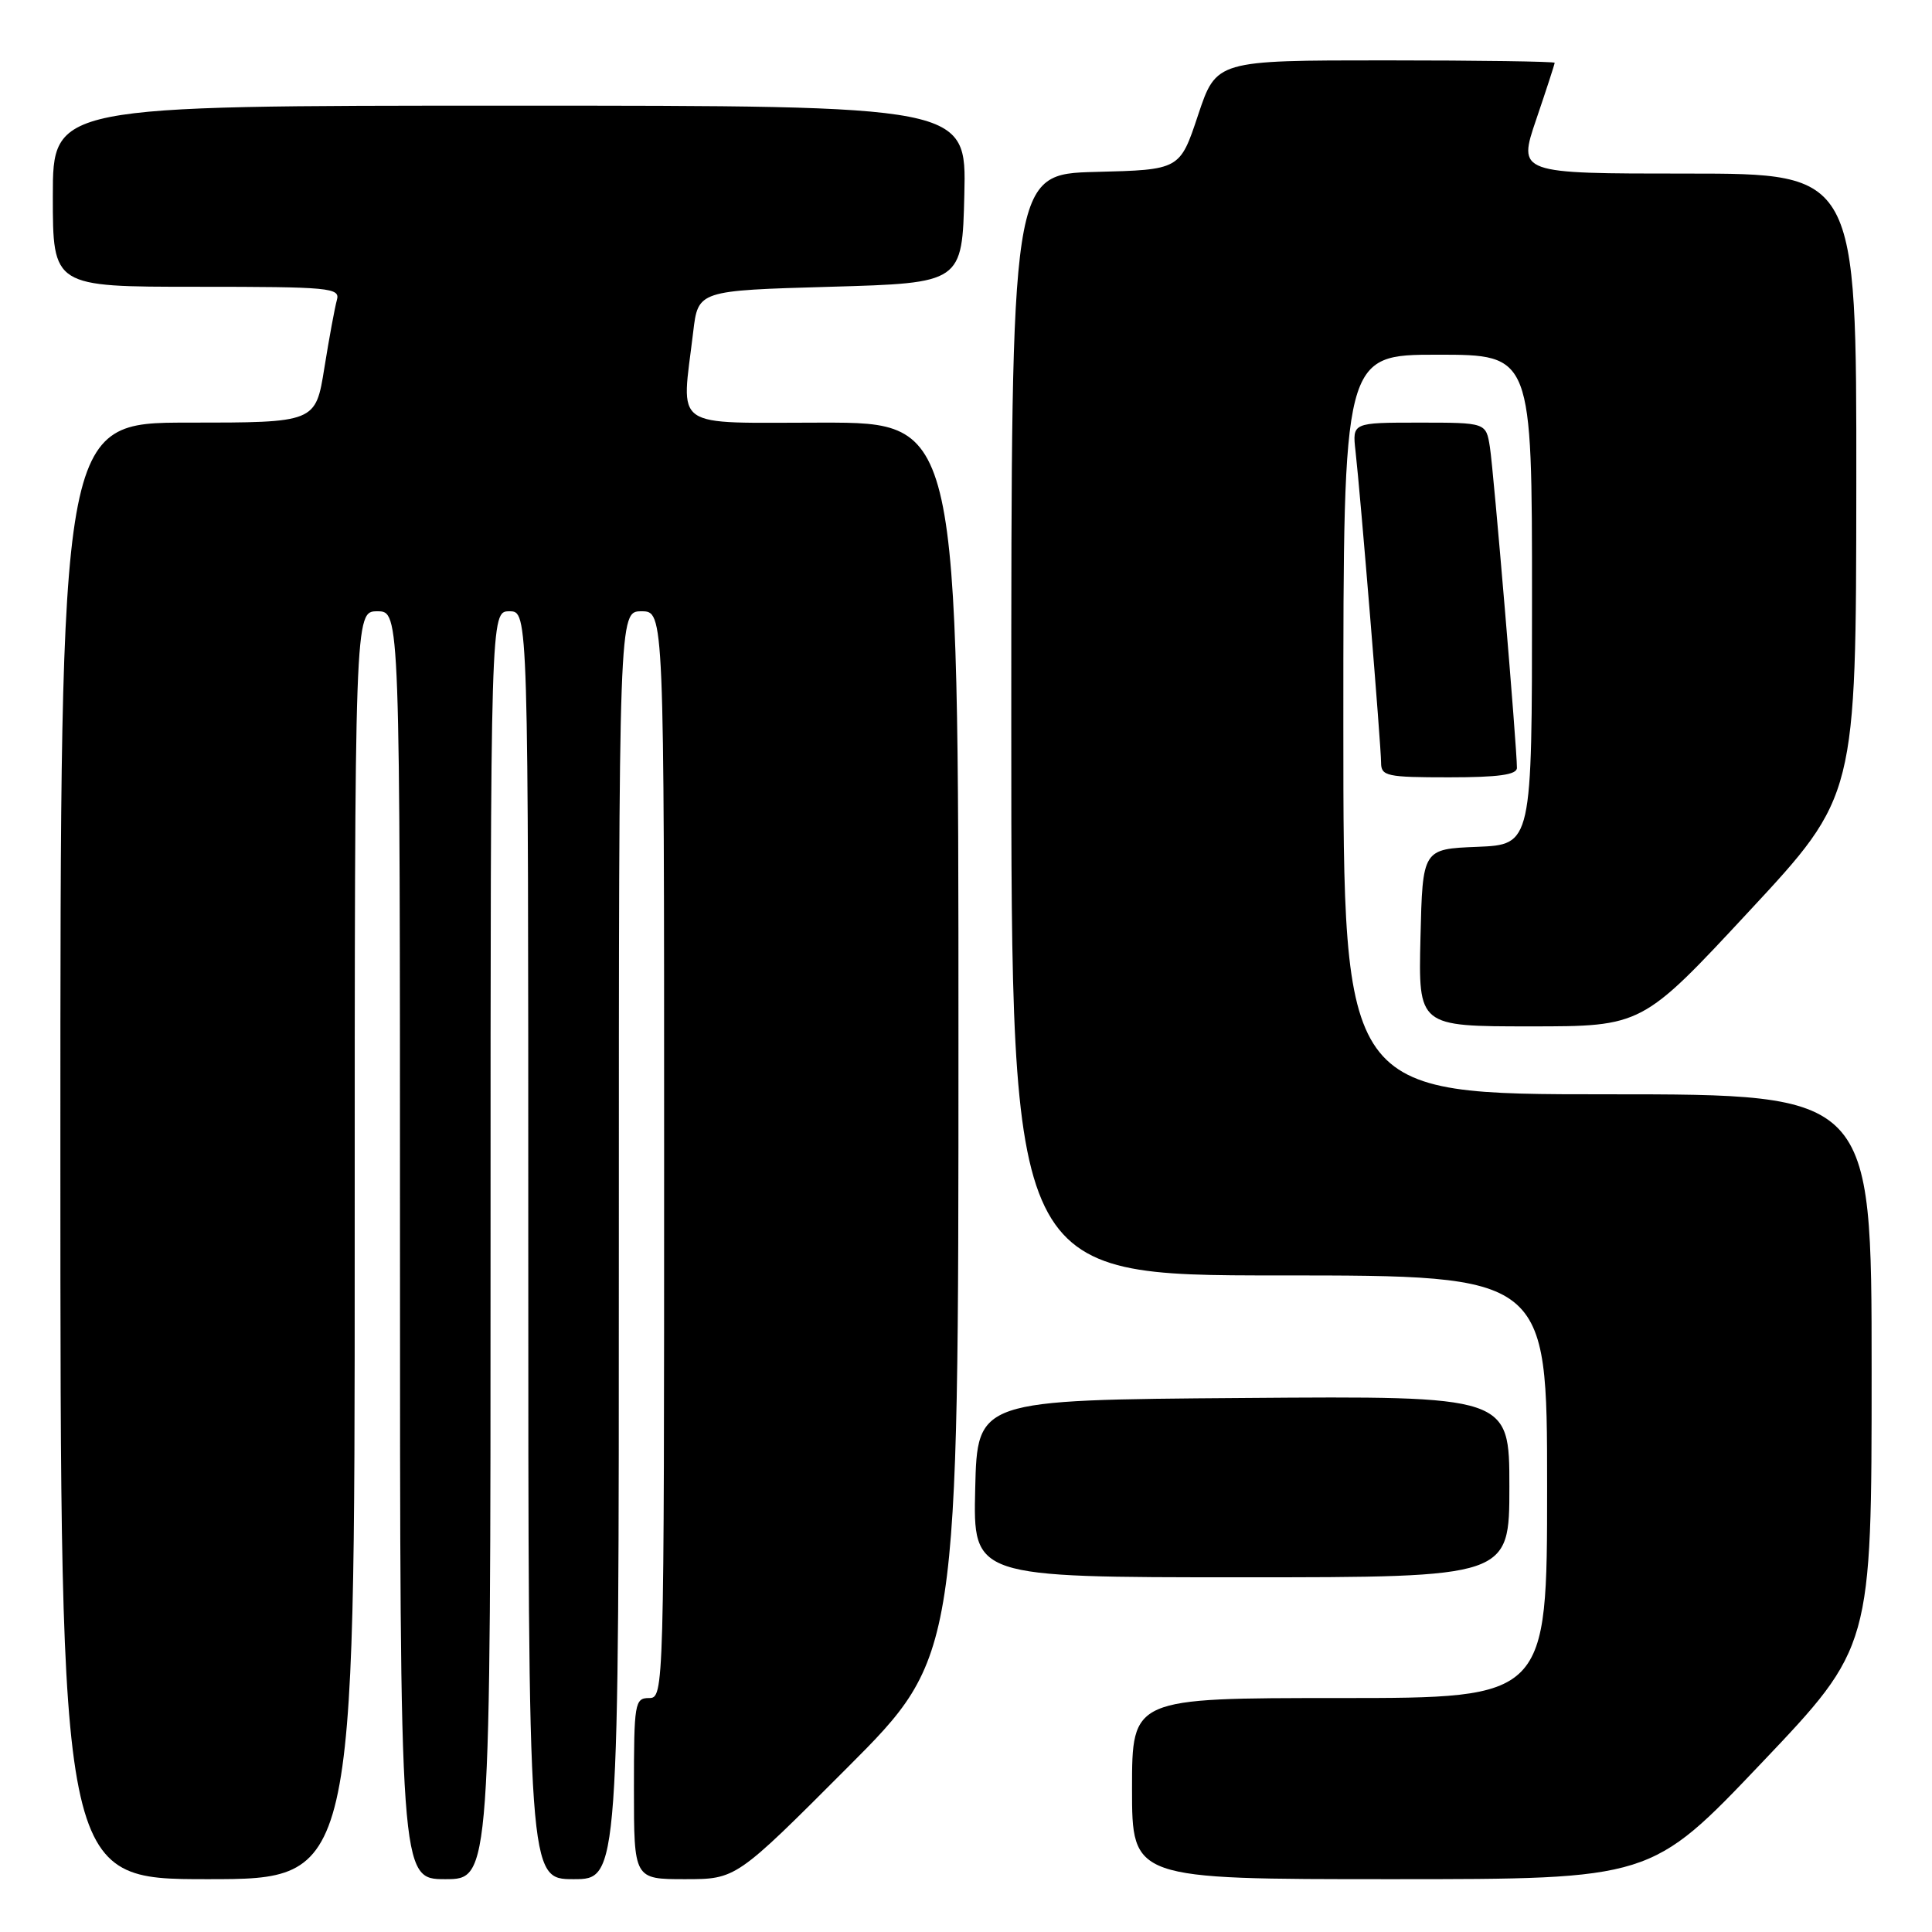 <?xml version="1.0" encoding="UTF-8" standalone="no"?>
<!DOCTYPE svg PUBLIC "-//W3C//DTD SVG 1.1//EN" "http://www.w3.org/Graphics/SVG/1.1/DTD/svg11.dtd" >
<svg xmlns="http://www.w3.org/2000/svg" xmlns:xlink="http://www.w3.org/1999/xlink" version="1.1" viewBox="0 0 256 256">
 <g >
 <path fill="currentColor"
d=" M 47.00 165.00 C 47.00 81.00 47.00 81.00 50.00 81.00 C 53.00 81.00 53.00 81.00 53.00 165.00 C 53.00 249.00 53.00 249.00 59.00 249.00 C 65.00 249.00 65.00 249.00 65.00 165.00 C 65.00 81.00 65.00 81.00 67.50 81.00 C 70.00 81.00 70.00 81.00 70.00 165.00 C 70.00 249.00 70.00 249.00 76.00 249.00 C 82.00 249.00 82.00 249.00 82.00 165.00 C 82.00 81.00 82.00 81.00 85.00 81.00 C 88.00 81.00 88.00 81.00 88.00 153.00 C 88.00 224.33 87.98 225.00 86.00 225.00 C 84.11 225.00 84.00 225.67 84.00 237.00 C 84.00 249.00 84.00 249.00 90.76 249.00 C 97.53 249.00 97.53 249.00 112.26 234.24 C 127.00 219.48 127.00 219.48 127.00 137.74 C 127.00 56.00 127.00 56.00 109.00 56.00 C 88.67 56.00 90.29 57.13 91.85 44.00 C 92.50 38.50 92.50 38.50 110.00 38.00 C 127.50 37.50 127.50 37.50 127.78 25.75 C 128.06 14.00 128.06 14.00 67.53 14.00 C 7.00 14.00 7.00 14.00 7.00 26.00 C 7.00 38.00 7.00 38.00 26.07 38.00 C 43.75 38.00 45.10 38.13 44.64 39.75 C 44.37 40.71 43.62 44.76 42.98 48.75 C 41.82 56.00 41.82 56.00 24.91 56.00 C 8.00 56.00 8.00 56.00 8.00 152.50 C 8.00 249.00 8.00 249.00 27.50 249.00 C 47.00 249.00 47.00 249.00 47.00 165.00 Z  M 233.39 233.63 C 248.00 218.26 248.00 218.26 248.00 181.63 C 248.00 145.00 248.00 145.00 213.00 145.00 C 178.00 145.00 178.00 145.00 178.00 96.00 C 178.00 47.00 178.00 47.00 190.50 47.00 C 203.00 47.00 203.00 47.00 203.00 79.46 C 203.00 111.91 203.00 111.91 195.75 112.21 C 188.50 112.50 188.50 112.50 188.22 124.25 C 187.94 136.00 187.94 136.00 202.76 136.00 C 217.59 136.00 217.59 136.00 231.76 120.75 C 245.94 105.50 245.94 105.50 245.97 64.25 C 246.00 23.00 246.00 23.00 223.56 23.00 C 201.12 23.00 201.12 23.00 203.56 15.82 C 204.90 11.88 206.00 8.50 206.00 8.32 C 206.00 8.15 195.91 8.00 183.58 8.00 C 161.17 8.00 161.17 8.00 158.75 15.25 C 156.34 22.50 156.34 22.50 145.17 22.78 C 134.00 23.07 134.00 23.07 134.00 96.03 C 134.00 169.00 134.00 169.00 169.50 169.00 C 205.00 169.00 205.00 169.00 205.00 197.00 C 205.00 225.00 205.00 225.00 177.50 225.00 C 150.00 225.00 150.00 225.00 150.00 237.00 C 150.00 249.00 150.00 249.00 184.39 249.00 C 218.78 249.00 218.78 249.00 233.39 233.63 Z  M 200.00 196.99 C 200.00 184.97 200.00 184.97 164.75 185.24 C 129.50 185.50 129.50 185.50 129.22 197.25 C 128.94 209.00 128.94 209.00 164.47 209.00 C 200.00 209.00 200.00 209.00 200.00 196.99 Z  M 201.00 101.75 C 201.01 99.11 197.91 62.34 197.42 59.25 C 196.91 56.00 196.91 56.00 188.05 56.00 C 179.19 56.00 179.19 56.00 179.61 59.75 C 180.27 65.54 183.00 98.86 183.00 101.05 C 183.00 102.84 183.74 103.00 192.00 103.00 C 198.53 103.00 201.00 102.66 201.00 101.75 Z "/>
</g>
</svg>